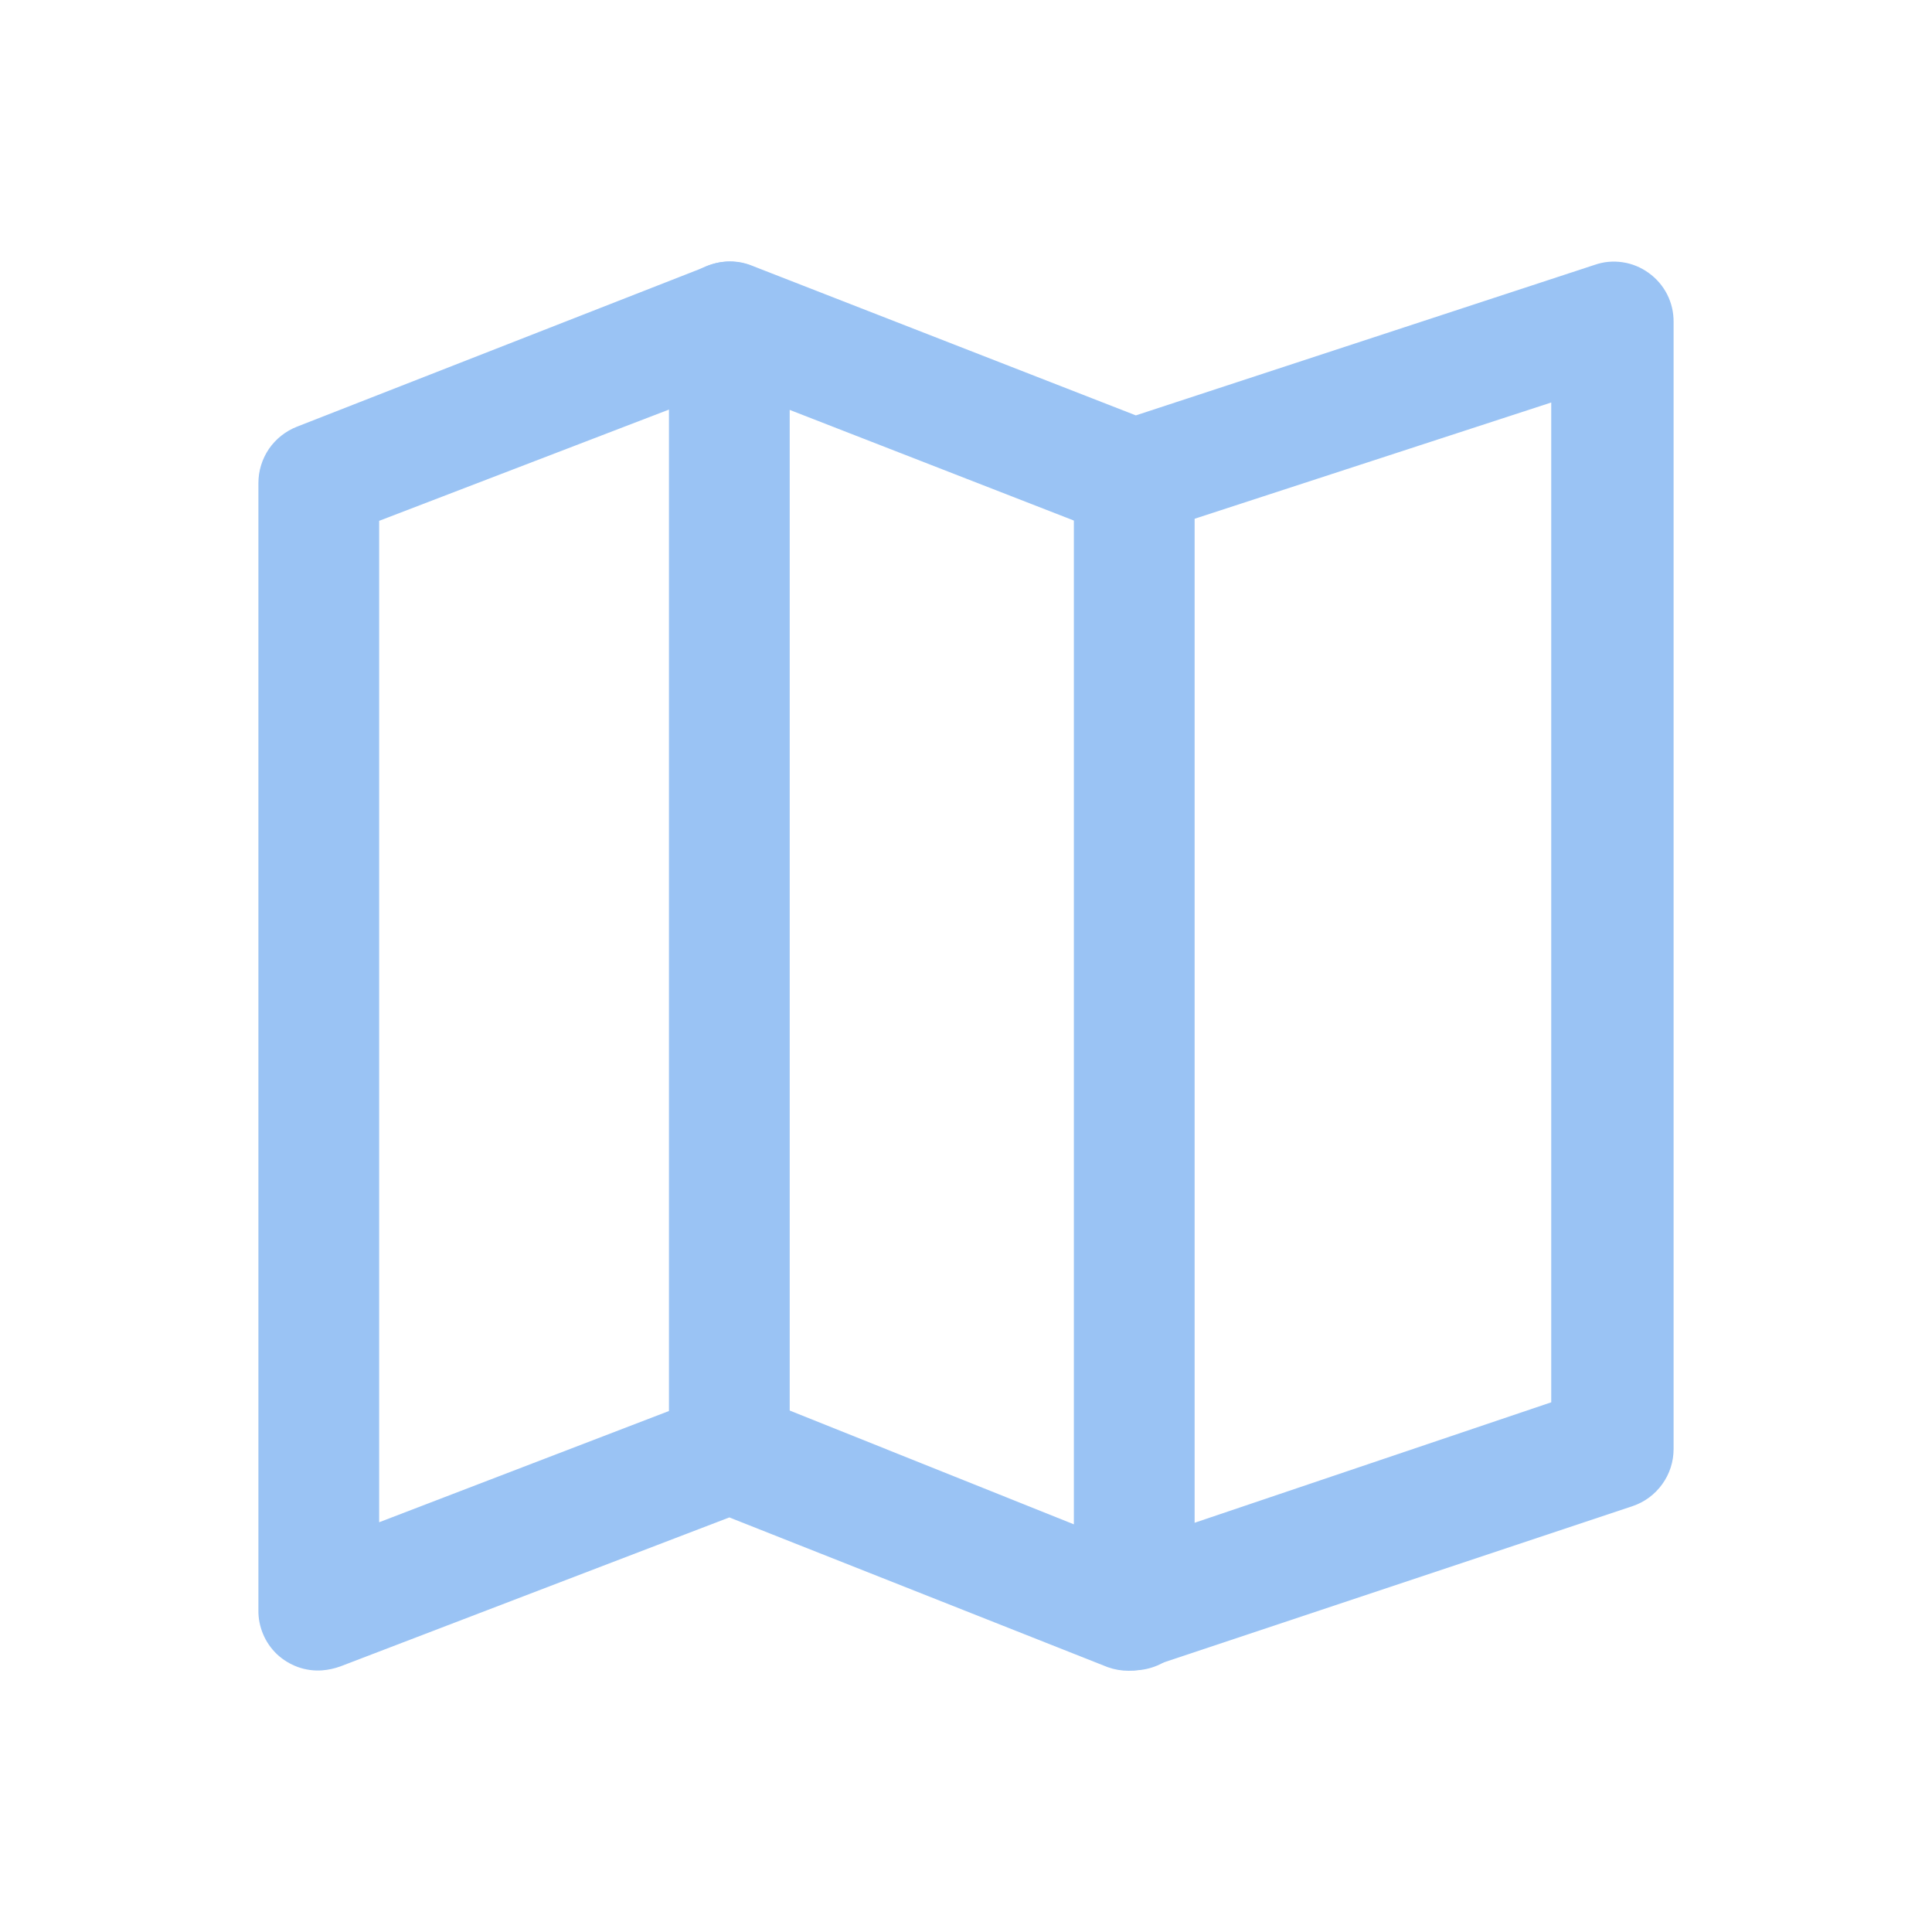 <svg width="24" height="24" viewBox="0 0 24 24" fill="none" xmlns="http://www.w3.org/2000/svg">
<path d="M4 20.75C3.898 20.757 3.795 20.743 3.699 20.708C3.603 20.673 3.515 20.619 3.44 20.549C3.366 20.478 3.307 20.393 3.268 20.299C3.228 20.204 3.208 20.102 3.21 20V6C3.21 5.849 3.256 5.701 3.341 5.576C3.427 5.451 3.549 5.355 3.69 5.3L8.8 3.3C8.973 3.23 9.167 3.23 9.34 3.3L14.11 5.16L19.81 3.29C19.921 3.251 20.041 3.24 20.157 3.258C20.274 3.275 20.385 3.321 20.48 3.39C20.577 3.459 20.656 3.551 20.71 3.657C20.764 3.763 20.791 3.881 20.79 4V18C20.79 18.157 20.741 18.31 20.649 18.437C20.558 18.564 20.429 18.66 20.28 18.71L14.28 20.71C14.112 20.77 13.928 20.77 13.76 20.71L9.06 18.85L4.23 20.7C4.156 20.727 4.079 20.744 4 20.75ZM9.1 17.29C9.197 17.29 9.292 17.31 9.38 17.35L14 19.2L19.27 17.42V5L14.27 6.63C14.104 6.685 13.926 6.685 13.76 6.63L9.06 4.8L4.71 6.47V18.91L8.8 17.34C8.883 17.308 8.971 17.291 9.06 17.29H9.1Z" fill="#9AC3F4"/>
<path d="M9.06 18.79C8.958 18.79 8.857 18.77 8.763 18.729C8.67 18.689 8.585 18.63 8.515 18.556C8.445 18.482 8.39 18.395 8.355 18.299C8.32 18.204 8.305 18.102 8.31 18V4C8.31 3.801 8.389 3.61 8.53 3.47C8.67 3.329 8.861 3.25 9.06 3.25C9.259 3.25 9.45 3.329 9.59 3.47C9.731 3.61 9.81 3.801 9.81 4V18C9.817 18.102 9.803 18.205 9.768 18.301C9.733 18.397 9.679 18.485 9.608 18.56C9.538 18.634 9.453 18.693 9.358 18.732C9.264 18.772 9.162 18.792 9.06 18.79Z" fill="#9AC3F4"/>
<path d="M14.09 20.75C13.891 20.75 13.7 20.671 13.56 20.53C13.419 20.39 13.34 20.199 13.34 20V6C13.34 5.801 13.419 5.61 13.56 5.47C13.7 5.329 13.891 5.25 14.09 5.25C14.289 5.25 14.48 5.329 14.62 5.47C14.761 5.61 14.84 5.801 14.84 6V20C14.837 20.198 14.758 20.387 14.617 20.527C14.477 20.668 14.288 20.747 14.09 20.75Z" fill="#9AC3F4"/>
</svg>
